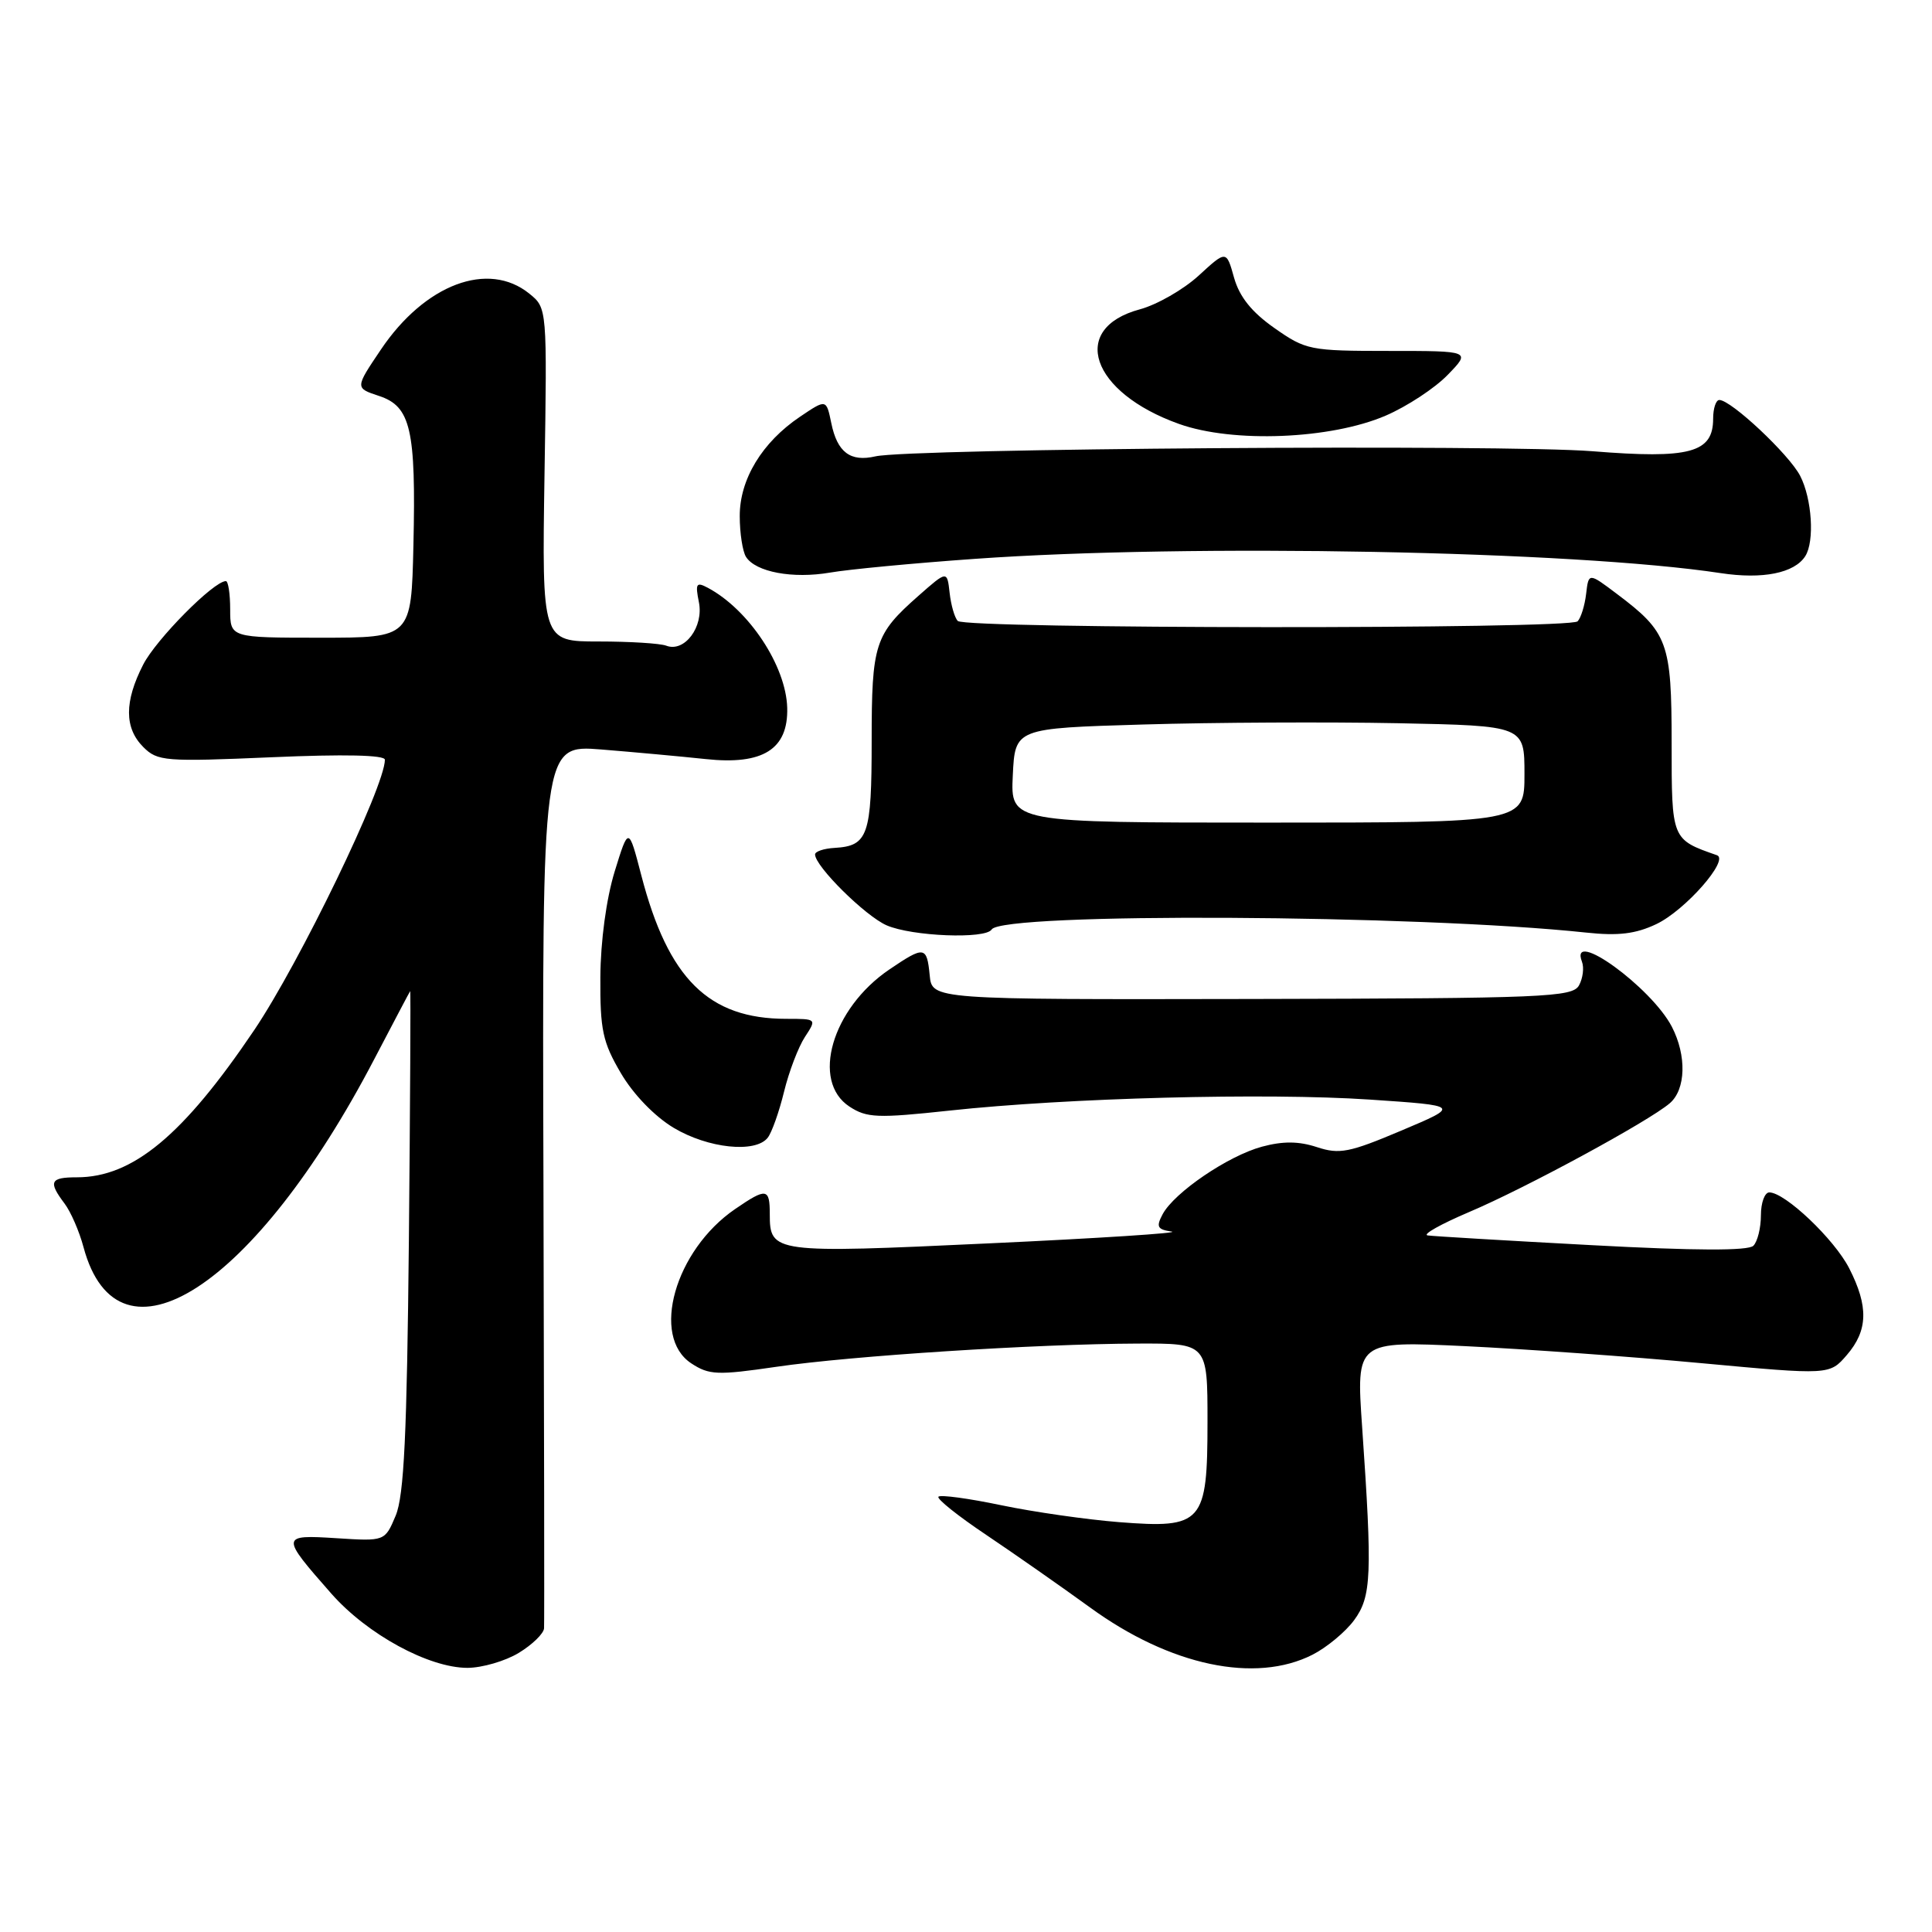 <?xml version="1.0" encoding="UTF-8" standalone="no"?>
<!DOCTYPE svg PUBLIC "-//W3C//DTD SVG 1.1//EN" "http://www.w3.org/Graphics/SVG/1.1/DTD/svg11.dtd" >
<svg xmlns="http://www.w3.org/2000/svg" xmlns:xlink="http://www.w3.org/1999/xlink" version="1.1" viewBox="0 0 256 256">
 <g >
 <path fill="currentColor"
d=" M 68.75 219.01 C 70.54 217.92 72.04 216.46 72.09 215.76 C 72.14 215.07 72.10 188.44 72.01 156.60 C 71.84 98.69 71.84 98.69 79.67 99.31 C 83.98 99.66 90.20 100.23 93.50 100.58 C 101.10 101.40 104.46 99.28 104.31 93.78 C 104.15 88.23 99.24 80.80 93.80 77.89 C 92.26 77.07 92.11 77.31 92.61 79.81 C 93.26 83.07 90.70 86.48 88.29 85.56 C 87.49 85.25 83.45 85.00 79.32 85.00 C 71.81 85.00 71.81 85.00 72.15 62.91 C 72.50 40.82 72.50 40.82 70.14 38.91 C 64.69 34.50 56.30 37.66 50.47 46.32 C 47.04 51.41 47.04 51.41 50.21 52.46 C 54.43 53.84 55.13 56.89 54.78 72.26 C 54.50 84.50 54.50 84.50 42.50 84.50 C 30.50 84.50 30.50 84.50 30.50 80.75 C 30.50 78.69 30.24 77.00 29.93 77.00 C 28.32 77.00 20.68 84.72 18.97 88.07 C 16.46 92.97 16.47 96.47 18.99 98.99 C 20.87 100.87 21.86 100.95 35.99 100.34 C 45.61 99.92 51.00 100.04 51.00 100.67 C 51.00 104.21 39.71 127.56 33.68 136.50 C 24.27 150.45 17.59 156.00 10.18 156.00 C 6.64 156.00 6.37 156.58 8.55 159.47 C 9.37 160.55 10.51 163.16 11.07 165.27 C 15.67 182.36 33.81 170.61 49.62 140.29 C 52.15 135.46 54.27 131.42 54.35 131.33 C 54.43 131.24 54.35 146.07 54.18 164.29 C 53.92 190.10 53.54 198.17 52.43 200.83 C 51.00 204.23 51.00 204.23 44.58 203.82 C 37.17 203.35 37.15 203.49 43.91 211.17 C 48.66 216.56 56.81 221.00 61.95 221.00 C 63.90 220.99 66.96 220.10 68.75 219.01 Z  M 173.93 219.25 C 175.81 218.29 178.29 216.23 179.43 214.68 C 181.73 211.54 181.85 208.73 180.49 189.09 C 179.70 177.69 179.70 177.69 194.10 178.37 C 202.02 178.75 216.13 179.76 225.47 180.63 C 242.43 182.20 242.43 182.20 244.72 179.54 C 247.52 176.29 247.61 173.11 245.03 168.06 C 243.06 164.20 236.53 158.00 234.44 158.00 C 233.83 158.00 233.33 159.37 233.33 161.03 C 233.33 162.70 232.88 164.52 232.33 165.07 C 231.65 165.75 224.63 165.73 210.91 164.99 C 199.68 164.39 189.90 163.81 189.17 163.70 C 188.43 163.59 190.91 162.20 194.67 160.60 C 202.11 157.45 218.45 148.59 221.25 146.19 C 223.39 144.36 223.51 139.88 221.53 136.05 C 218.81 130.81 207.87 122.89 209.62 127.44 C 209.92 128.23 209.74 129.64 209.22 130.58 C 208.34 132.13 204.68 132.29 165.88 132.37 C 123.50 132.45 123.50 132.45 123.19 129.23 C 122.81 125.35 122.49 125.31 117.83 128.47 C 110.22 133.64 107.43 143.27 112.56 146.63 C 114.85 148.13 116.26 148.19 125.81 147.16 C 141.43 145.47 167.73 144.78 181.50 145.70 C 193.50 146.51 193.50 146.51 185.68 149.81 C 178.78 152.73 177.48 152.98 174.50 152.00 C 172.09 151.21 170.01 151.19 167.22 151.94 C 162.74 153.15 155.60 158.00 154.05 160.90 C 153.17 162.56 153.35 162.91 155.25 163.19 C 156.49 163.37 145.62 164.08 131.09 164.75 C 102.46 166.09 102.00 166.03 102.00 160.88 C 102.00 157.42 101.56 157.36 97.40 160.21 C 89.43 165.67 86.19 177.11 91.61 180.66 C 93.96 182.20 95.06 182.25 102.86 181.11 C 112.82 179.65 137.26 178.08 150.75 178.03 C 160.00 178.00 160.00 178.00 160.00 188.35 C 160.00 201.85 159.37 202.56 148.26 201.69 C 143.99 201.35 136.98 200.35 132.67 199.45 C 128.37 198.55 124.62 198.04 124.35 198.32 C 124.08 198.59 126.93 200.87 130.68 203.38 C 134.43 205.90 140.62 210.23 144.44 213.00 C 155.04 220.72 166.35 223.11 173.93 219.25 Z  M 101.73 150.75 C 102.27 150.06 103.24 147.32 103.89 144.66 C 104.54 141.99 105.79 138.73 106.65 137.41 C 108.23 135.00 108.23 135.00 104.18 135.00 C 93.90 135.00 88.54 129.70 84.98 116.00 C 83.29 109.50 83.29 109.50 81.44 115.50 C 80.34 119.10 79.58 124.69 79.55 129.50 C 79.51 136.48 79.86 138.10 82.27 142.20 C 83.92 145.01 86.73 147.92 89.26 149.44 C 93.82 152.17 100.11 152.83 101.73 150.75 Z  M 131.40 123.16 C 132.81 120.89 187.74 121.18 210.16 123.57 C 214.43 124.03 216.73 123.75 219.47 122.45 C 223.30 120.63 229.20 113.91 227.50 113.32 C 221.48 111.22 221.50 111.27 221.50 98.46 C 221.50 85.12 221.01 83.78 214.24 78.69 C 210.50 75.87 210.50 75.87 210.17 78.69 C 209.99 80.23 209.48 81.88 209.04 82.33 C 208.02 83.39 127.93 83.34 126.91 82.28 C 126.49 81.85 126.01 80.17 125.83 78.55 C 125.50 75.60 125.50 75.60 121.71 78.94 C 115.90 84.06 115.50 85.29 115.50 98.19 C 115.50 110.70 115.02 112.09 110.60 112.35 C 109.17 112.43 108.00 112.82 108.00 113.22 C 108.00 114.79 114.65 121.37 117.48 122.61 C 120.86 124.08 130.60 124.46 131.40 123.16 Z  M 129.19 74.05 C 157.68 72.02 208.60 72.99 227.99 75.94 C 233.57 76.79 237.78 75.94 239.21 73.69 C 240.46 71.73 240.10 66.09 238.53 63.05 C 237.06 60.21 229.38 53.00 227.82 53.00 C 227.37 53.00 227.00 54.11 227.00 55.48 C 227.00 60.00 223.92 60.83 211.00 59.79 C 199.34 58.86 120.59 59.42 116.00 60.47 C 112.67 61.24 110.94 59.93 110.15 56.06 C 109.49 52.87 109.49 52.87 106.02 55.21 C 100.98 58.60 98.00 63.52 98.02 68.40 C 98.02 70.65 98.40 73.08 98.85 73.79 C 100.13 75.80 105.04 76.72 109.99 75.87 C 112.47 75.44 121.11 74.62 129.19 74.05 Z  M 183.62 55.07 C 186.43 53.86 190.13 51.43 191.82 49.68 C 194.91 46.50 194.91 46.50 184.05 46.50 C 173.57 46.50 173.03 46.39 168.87 43.47 C 165.85 41.35 164.24 39.34 163.52 36.80 C 162.50 33.15 162.50 33.15 158.83 36.52 C 156.81 38.37 153.30 40.38 151.03 40.99 C 141.64 43.52 144.54 52.00 156.22 56.17 C 163.36 58.73 176.34 58.21 183.62 55.07 Z  M 134.20 102.75 C 134.50 96.50 134.50 96.50 151.50 96.00 C 160.85 95.72 176.04 95.65 185.25 95.83 C 202.00 96.17 202.00 96.17 202.00 102.58 C 202.00 109.00 202.00 109.00 167.95 109.00 C 133.90 109.00 133.90 109.00 134.20 102.75 Z "/>
</g>
</svg>